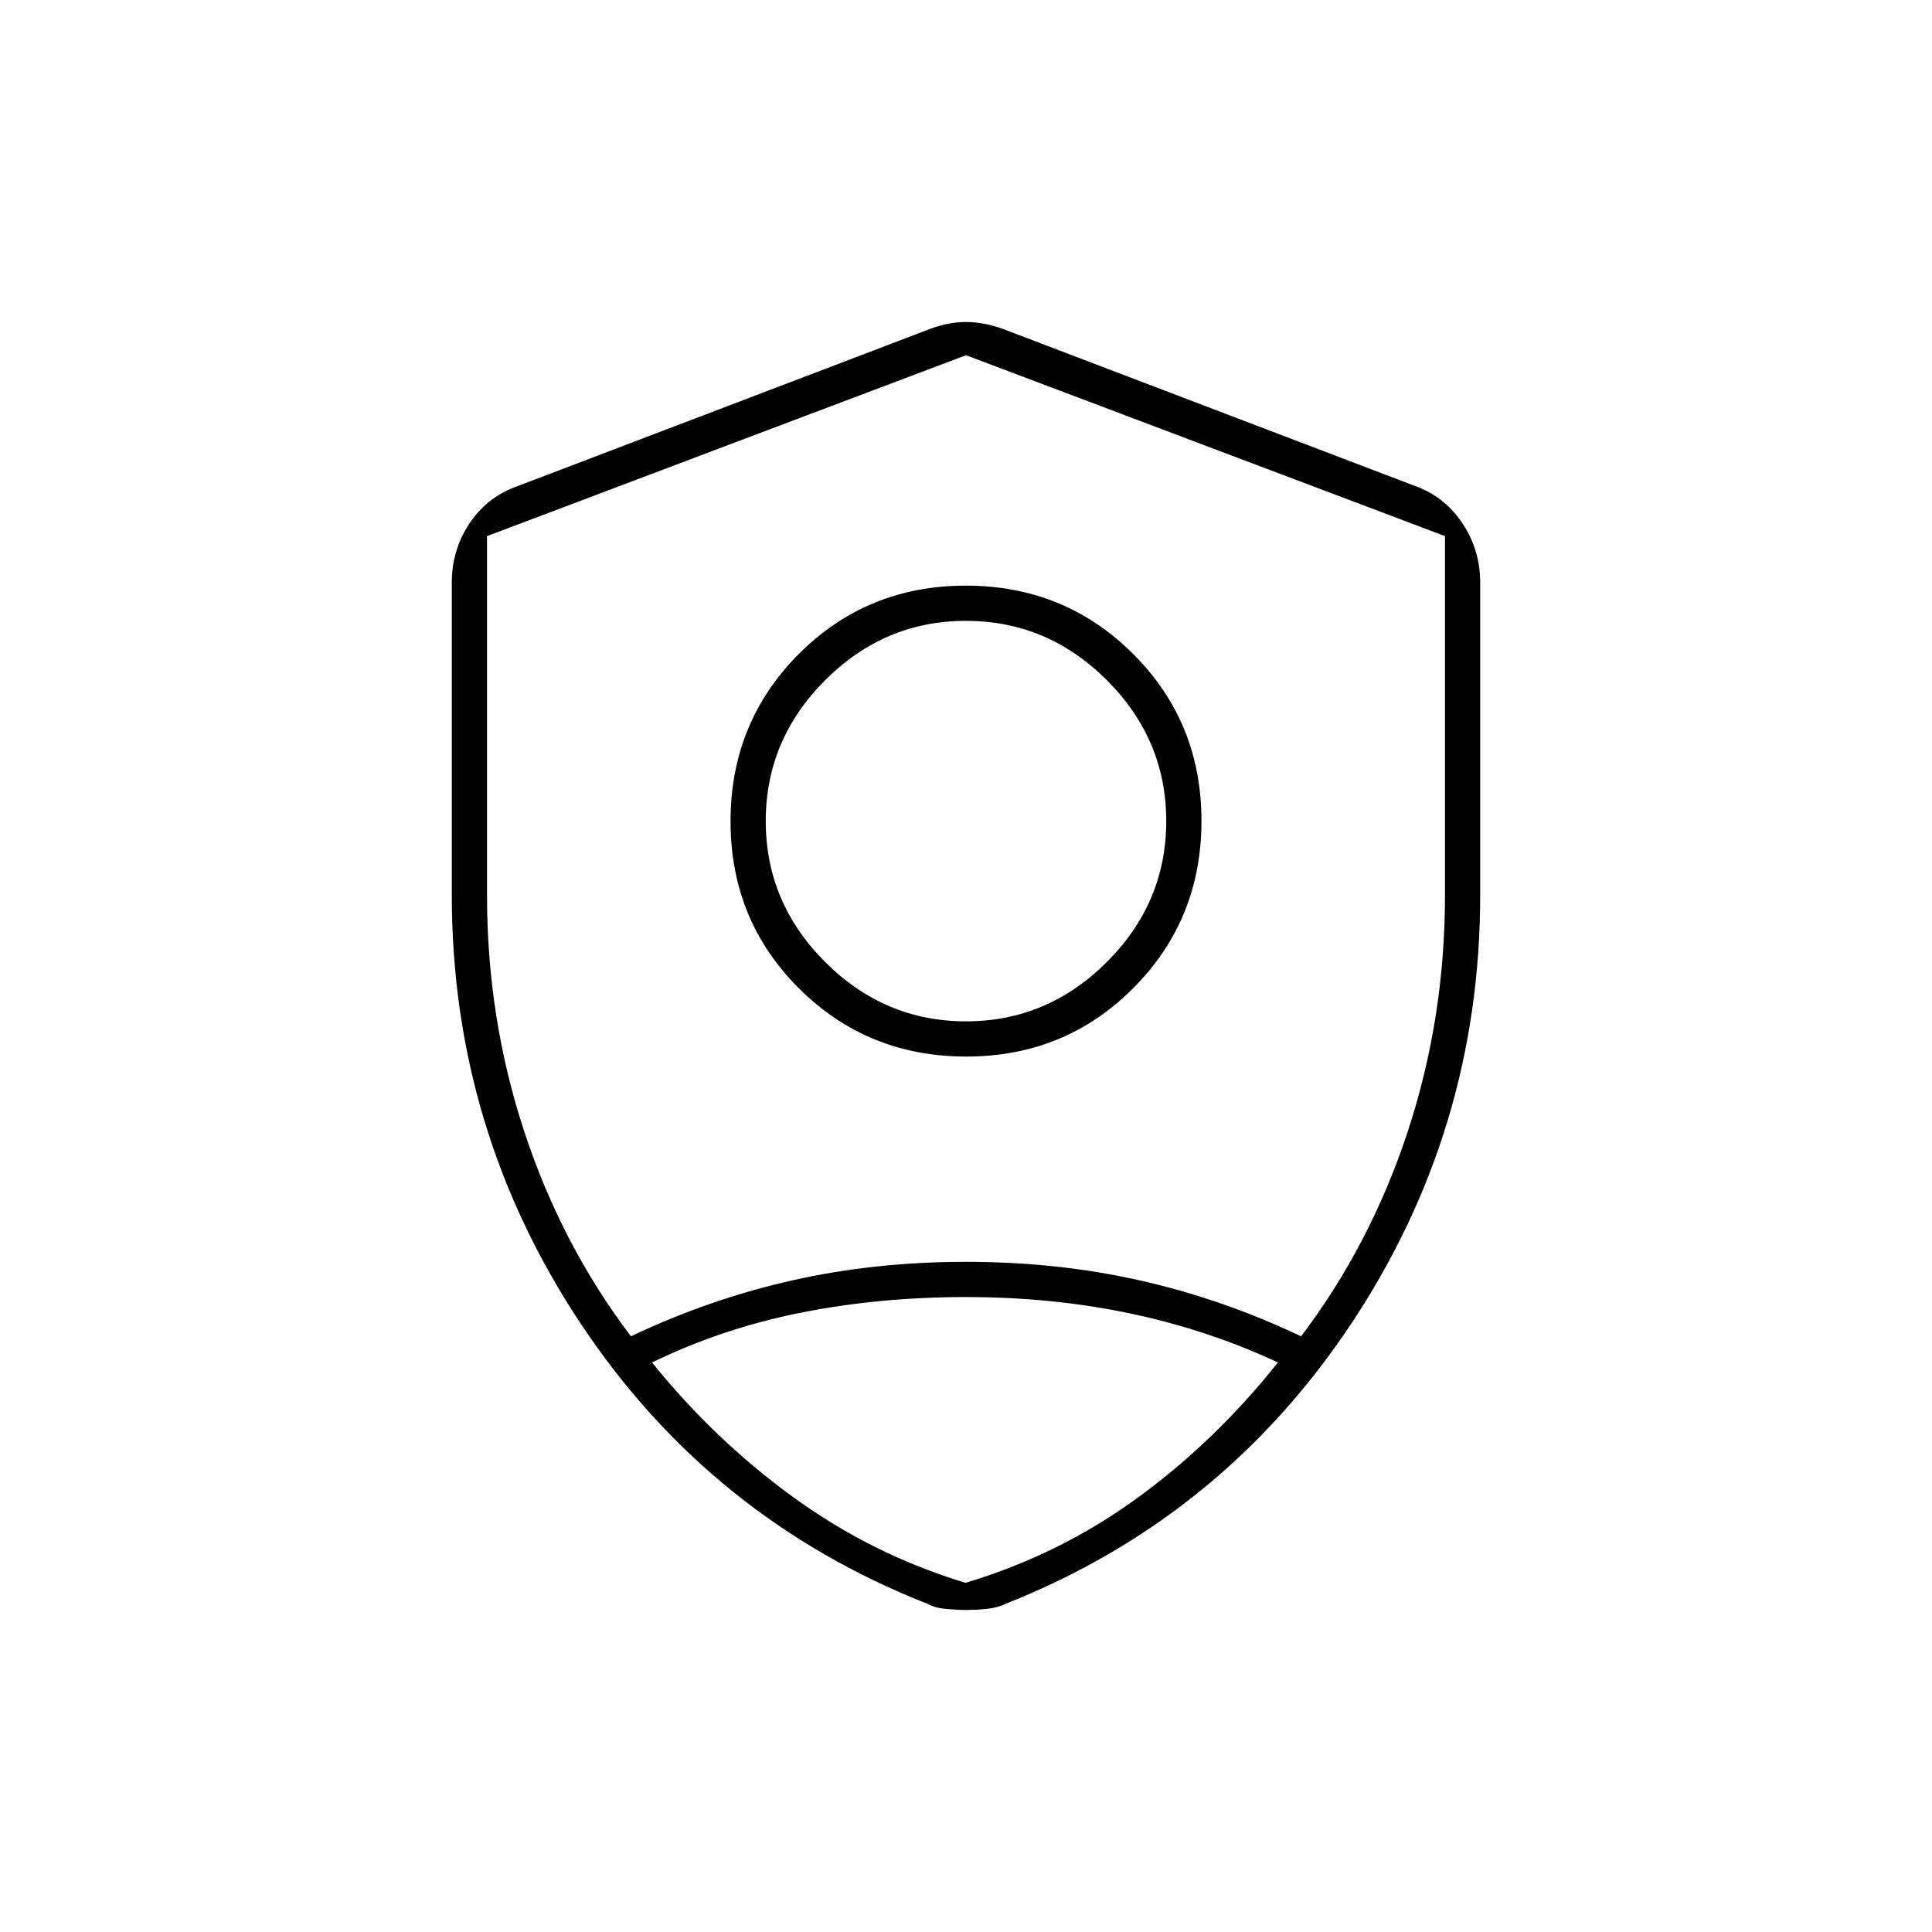 <svg xmlns="http://www.w3.org/2000/svg" height="20" viewBox="0 -960 960 960" width="20"><path d="M480.11-435Q431-435 397-468.89t-34-83Q363-601 396.89-635t83-34Q529-669 563-635.11t34 83Q597-503 563.11-469t-83 34Zm-.11-17.5q40.5 0 70-29.5t29.5-70q0-40.5-29.5-70t-70-29.5q-40.5 0-70 29.5t-29.5 70q0 40.5 29.5 70t70 29.5Zm0-25.5Zm0-305.5-238 89.89V-515q0 61 18.5 117.25t53 101.75q39-18.5 80-27.75T480-333q45.5 0 86.5 9.25t80 27.75q34.5-45.5 53-101.75T718-515v-178.61L480-783.5Zm0 468q-42.98 0-81.99 7.75T324-283q31 38.5 70.25 67t85.5 42.5q46.75-14 85.5-42.25T635-283q-34.93-16.27-73.55-24.38-38.62-8.12-81.45-8.12Zm0 155.5q-4.08 0-9.72-.5-5.64-.5-9.28-2.5-108-42.5-172.25-139T224.5-515.23V-670.5q0-15.98 8.52-29.01Q241.55-712.55 256-718l206-78.5q9.25-3.5 18-3.5t18.5 3.5l206 78.5q13.95 5.45 22.48 18.49 8.52 13.03 8.52 29.01v155.27q0 116.73-64.25 213.23Q607-205.5 499.5-163q-4.14 2-9.78 2.5t-9.72.5Z"/></svg>